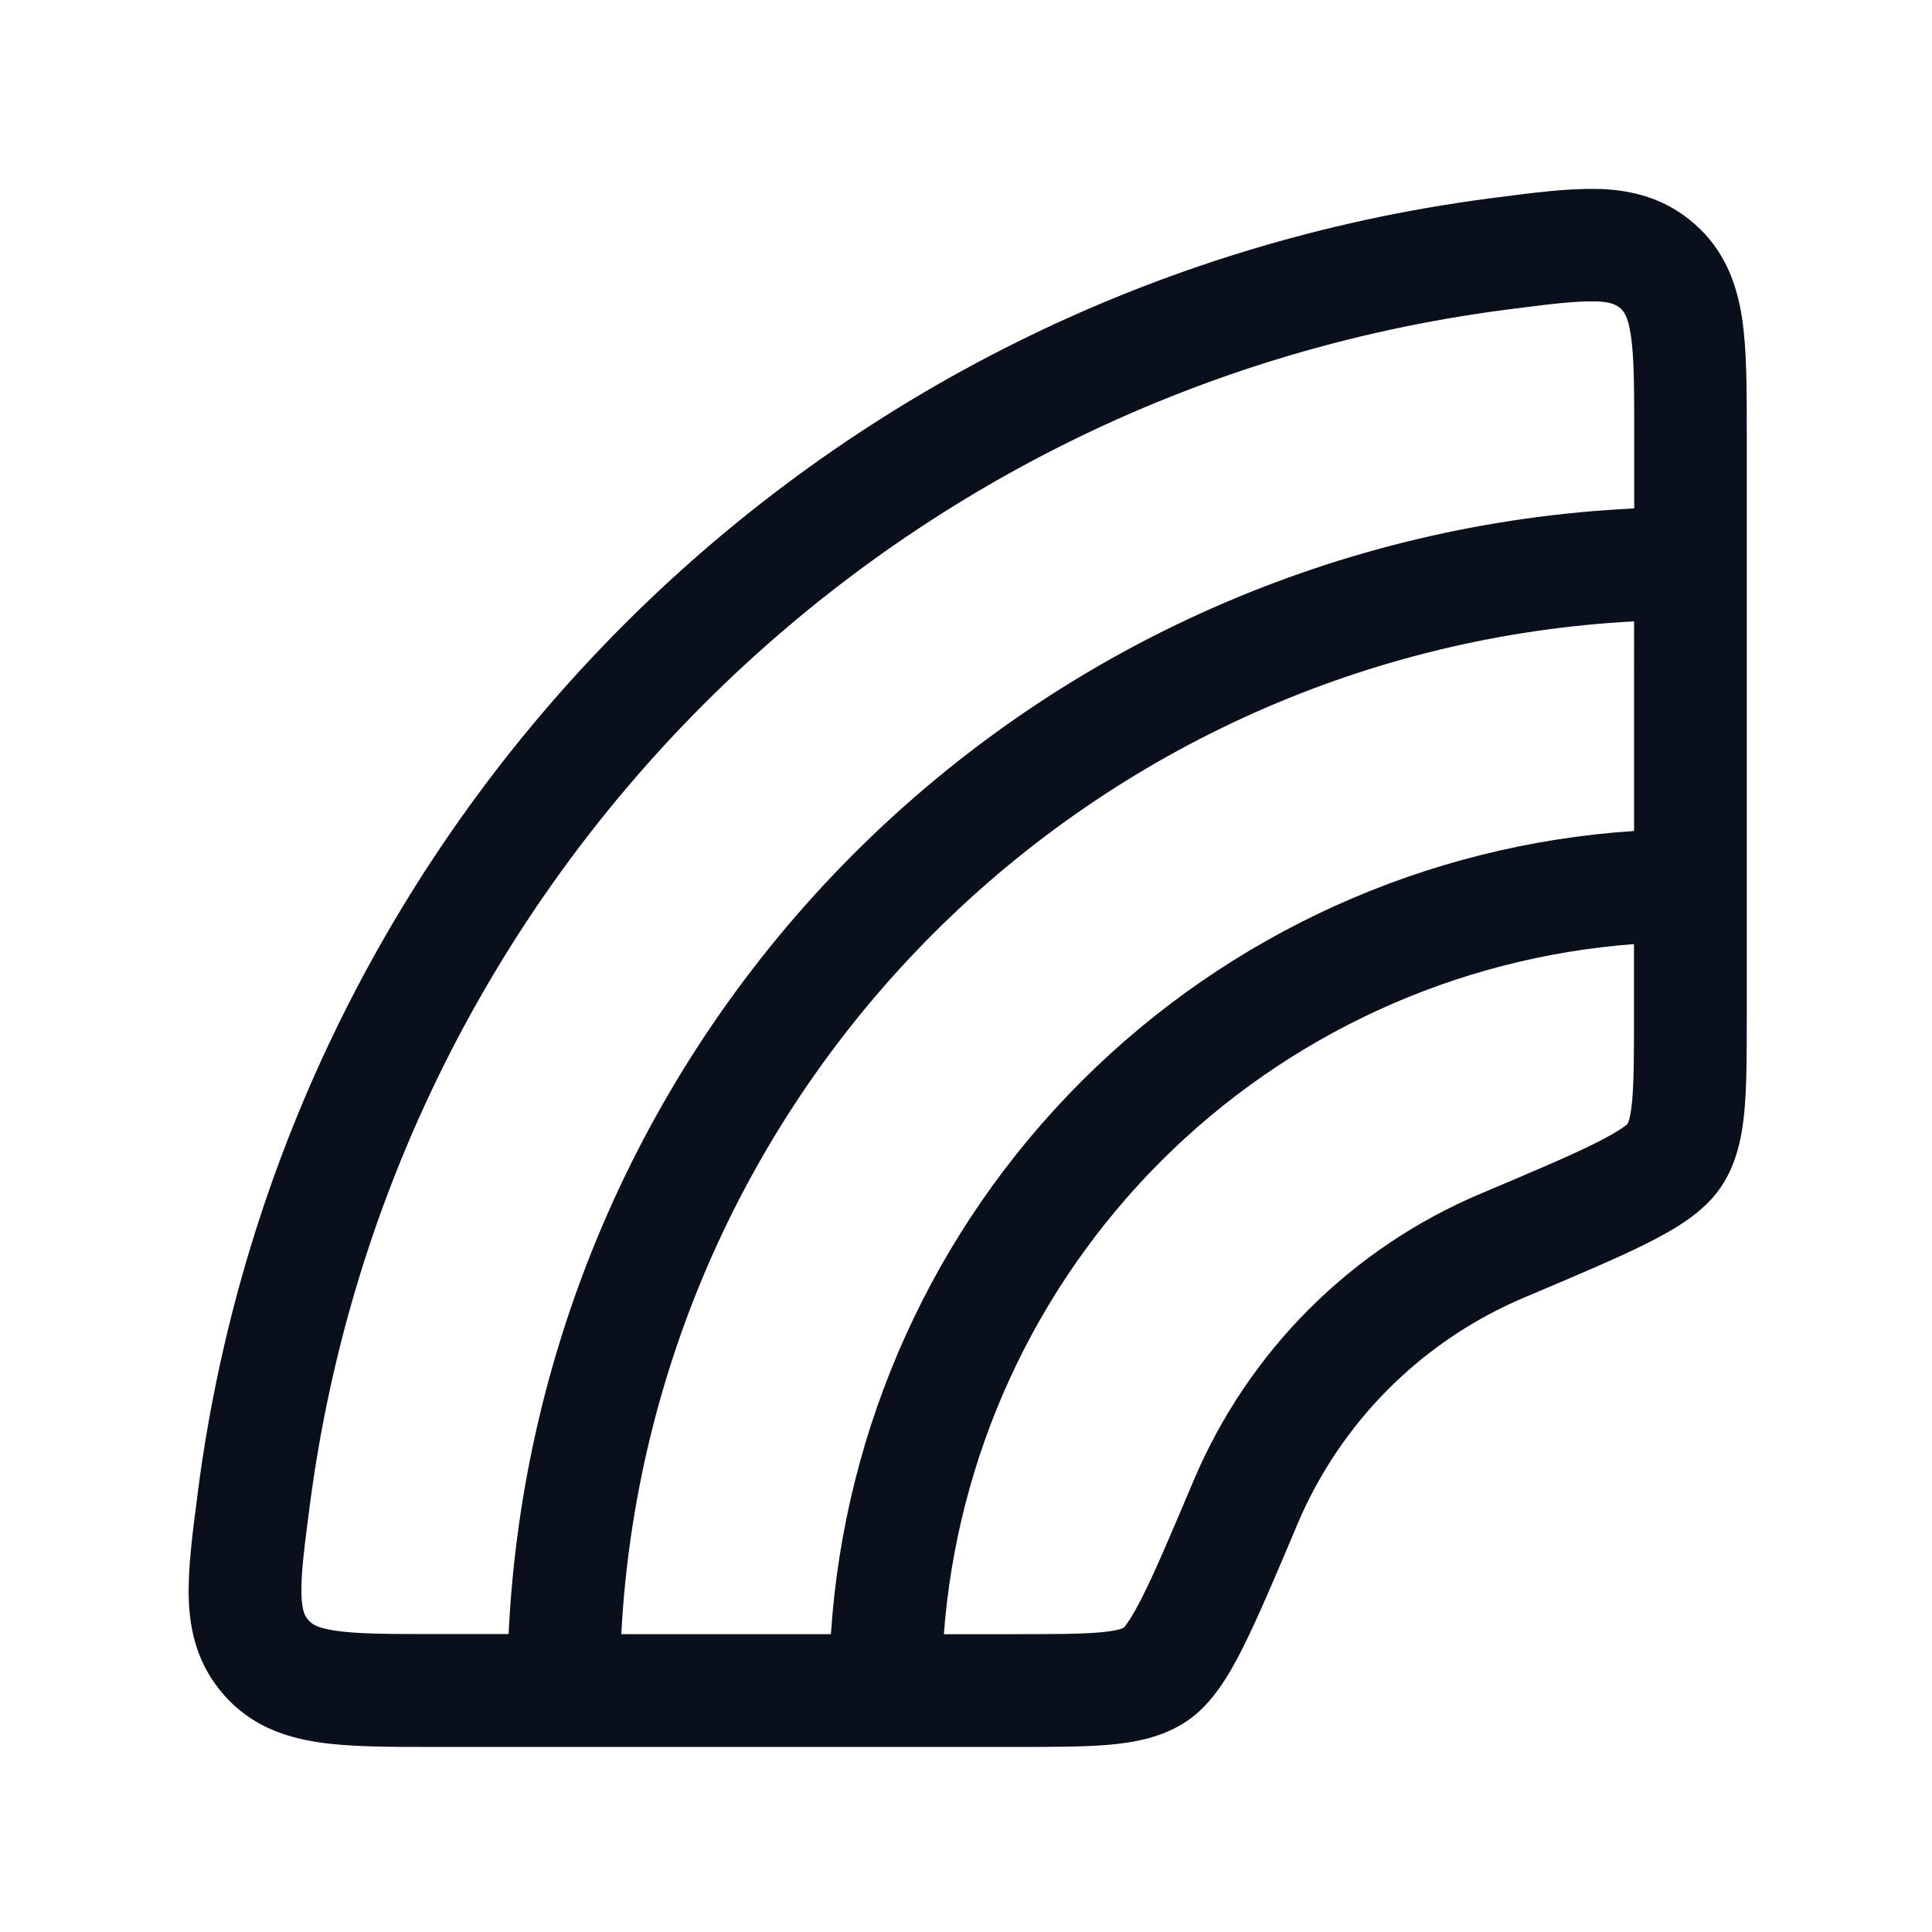 <svg fill="none" height="24" viewBox="0 0 24 24" width="24" xmlns="http://www.w3.org/2000/svg"><path clip-rule="evenodd" d="m19.816 3.745c-.243-.008-.571.033-1.12.104-7.755 1.014-13.832 7.092-14.847 14.847-.072.549-.113.877-.104 1.12.007.205.046.265.089.313.033.037.088.091.327.127.269.041.639.043 1.24.043h.917c.174-3.644 1.698-7.103 4.289-9.694 2.591-2.591 6.05-4.115 9.694-4.289v-.917c0-.601-.002-.971-.043-1.24-.036-.238-.09-.294-.127-.327-.048-.042-.109-.082-.313-.089zm.483 3.974c-3.272.172-6.376 1.549-8.704 3.877-2.329 2.329-3.705 5.432-3.877 8.704h2.604c.169-2.582 1.27-5.025 3.111-6.866s4.284-2.942 6.866-3.111zm-7.7 12.582h-.874c.167-2.211 1.119-4.298 2.697-5.876 1.578-1.578 3.666-2.531 5.876-2.697v.874c0 .497-.001.823-.022 1.064-.019.214-.05.282-.059.298-0-0-.001 0-.002.002-.001.001-.002.001-.003.002-.021.017-.113.092-.386.229-.323.162-.782.356-1.437.633-.788.333-1.512.817-2.128 1.433s-1.1 1.341-1.433 2.128c-.277.655-.471 1.114-.633 1.437-.137.273-.212.365-.229.386-.002.002-.003.004-.004.004-0.0 0-0.0.001-0.0.001-.016.009-.085.04-.298.059-.241.021-.567.022-1.064.022zm7.263-17.954c.423.014.83.119 1.19.436.371.326.522.738.588 1.167.059.387.059.866.059 1.402v.049 7.2.031c0 .457 0 .846-.028 1.157-.029.319-.092.655-.289.951-.214.324-.589.537-.929.708-.368.184-.869.396-1.494.66l-.025.01c-.623.264-1.196.646-1.684 1.134-.488.488-.87 1.061-1.134 1.684l-.01.025c-.264.625-.476 1.126-.66 1.494-.171.34-.384.715-.708.929-.296.197-.633.26-.951.289-.311.028-.7.028-1.157.028h-.031-7.2-.049c-.536 0-1.015 0-1.402-.059-.429-.066-.842-.216-1.167-.588-.316-.36-.422-.767-.436-1.19-.012-.372.046-.816.109-1.299l.006-.049c1.097-8.384 7.669-14.957 16.053-16.053l.049-.006c.483-.063.927-.121 1.299-.109z" fill="#09101c" fill-rule="evenodd"/></svg>